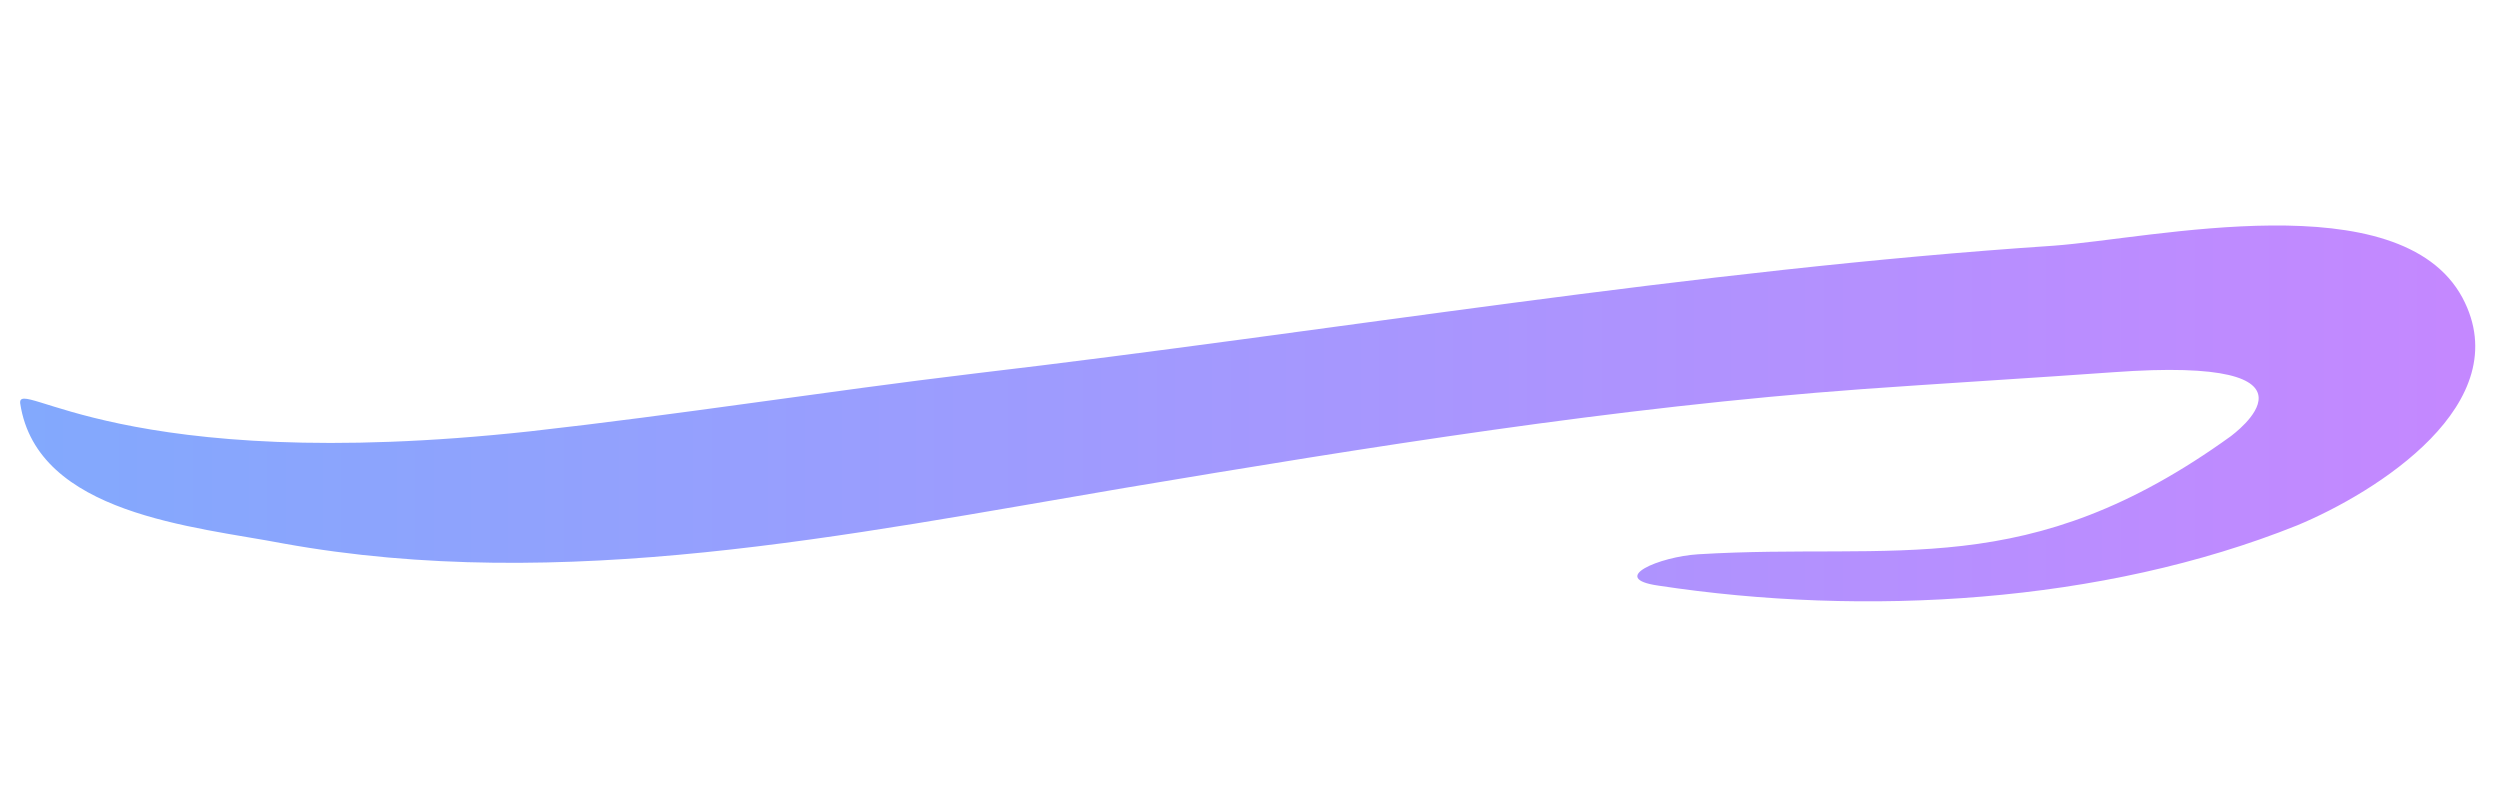 <?xml version="1.0" encoding="utf-8"?>
<svg viewBox="868.097 124.542 108.679 18.899" width="227" height="72" xmlns="http://www.w3.org/2000/svg">
  <defs>
    <linearGradient id="gradient" x1="0%" y1="0%" x2="100%" y2="0%">
      <stop offset="0%" style="stop-color:#82a9fd; stop-opacity:1" />
      <stop offset="100%" style="stop-color:#C687FF; stop-opacity:1" />
    </linearGradient>
  </defs>
  <path fill="url(#gradient)" d="M1660,247.5c-5.2-9.6-25.7-4.9-33.9-4.3c-30,2-59.7,7.1-89.5,10.6c-12.5,1.5-24.4,3.4-36.9,4.8&#10;&#9;&#9;&#9;c-34,3.7-42.6-4.6-42.3-2.3c1.4,9.2,14.5,10.2,21.8,11.6c23.2,4.2,46.8-0.7,69.8-4.6c20.3-3.4,40.7-6.7,61.2-8.2&#10;&#9;&#9;&#9;c5.5-0.4,15.3-1,20.8-1.4c19.1-1.4,9.9,5.2,9.8,5.3c-16.9,12.2-27.7,8.8-44.2,9.8c-3.2,0.2-7.5,2-3.3,2.6c17.1,2.6,36.8,1.5,53-5&#10;&#9;&#9;&#9;C1652.8,263.7,1664.7,256.3,1660,247.5z" transform="matrix(0.524, 0, 0, 0.524, 105.299, 0)"/>
</svg>
